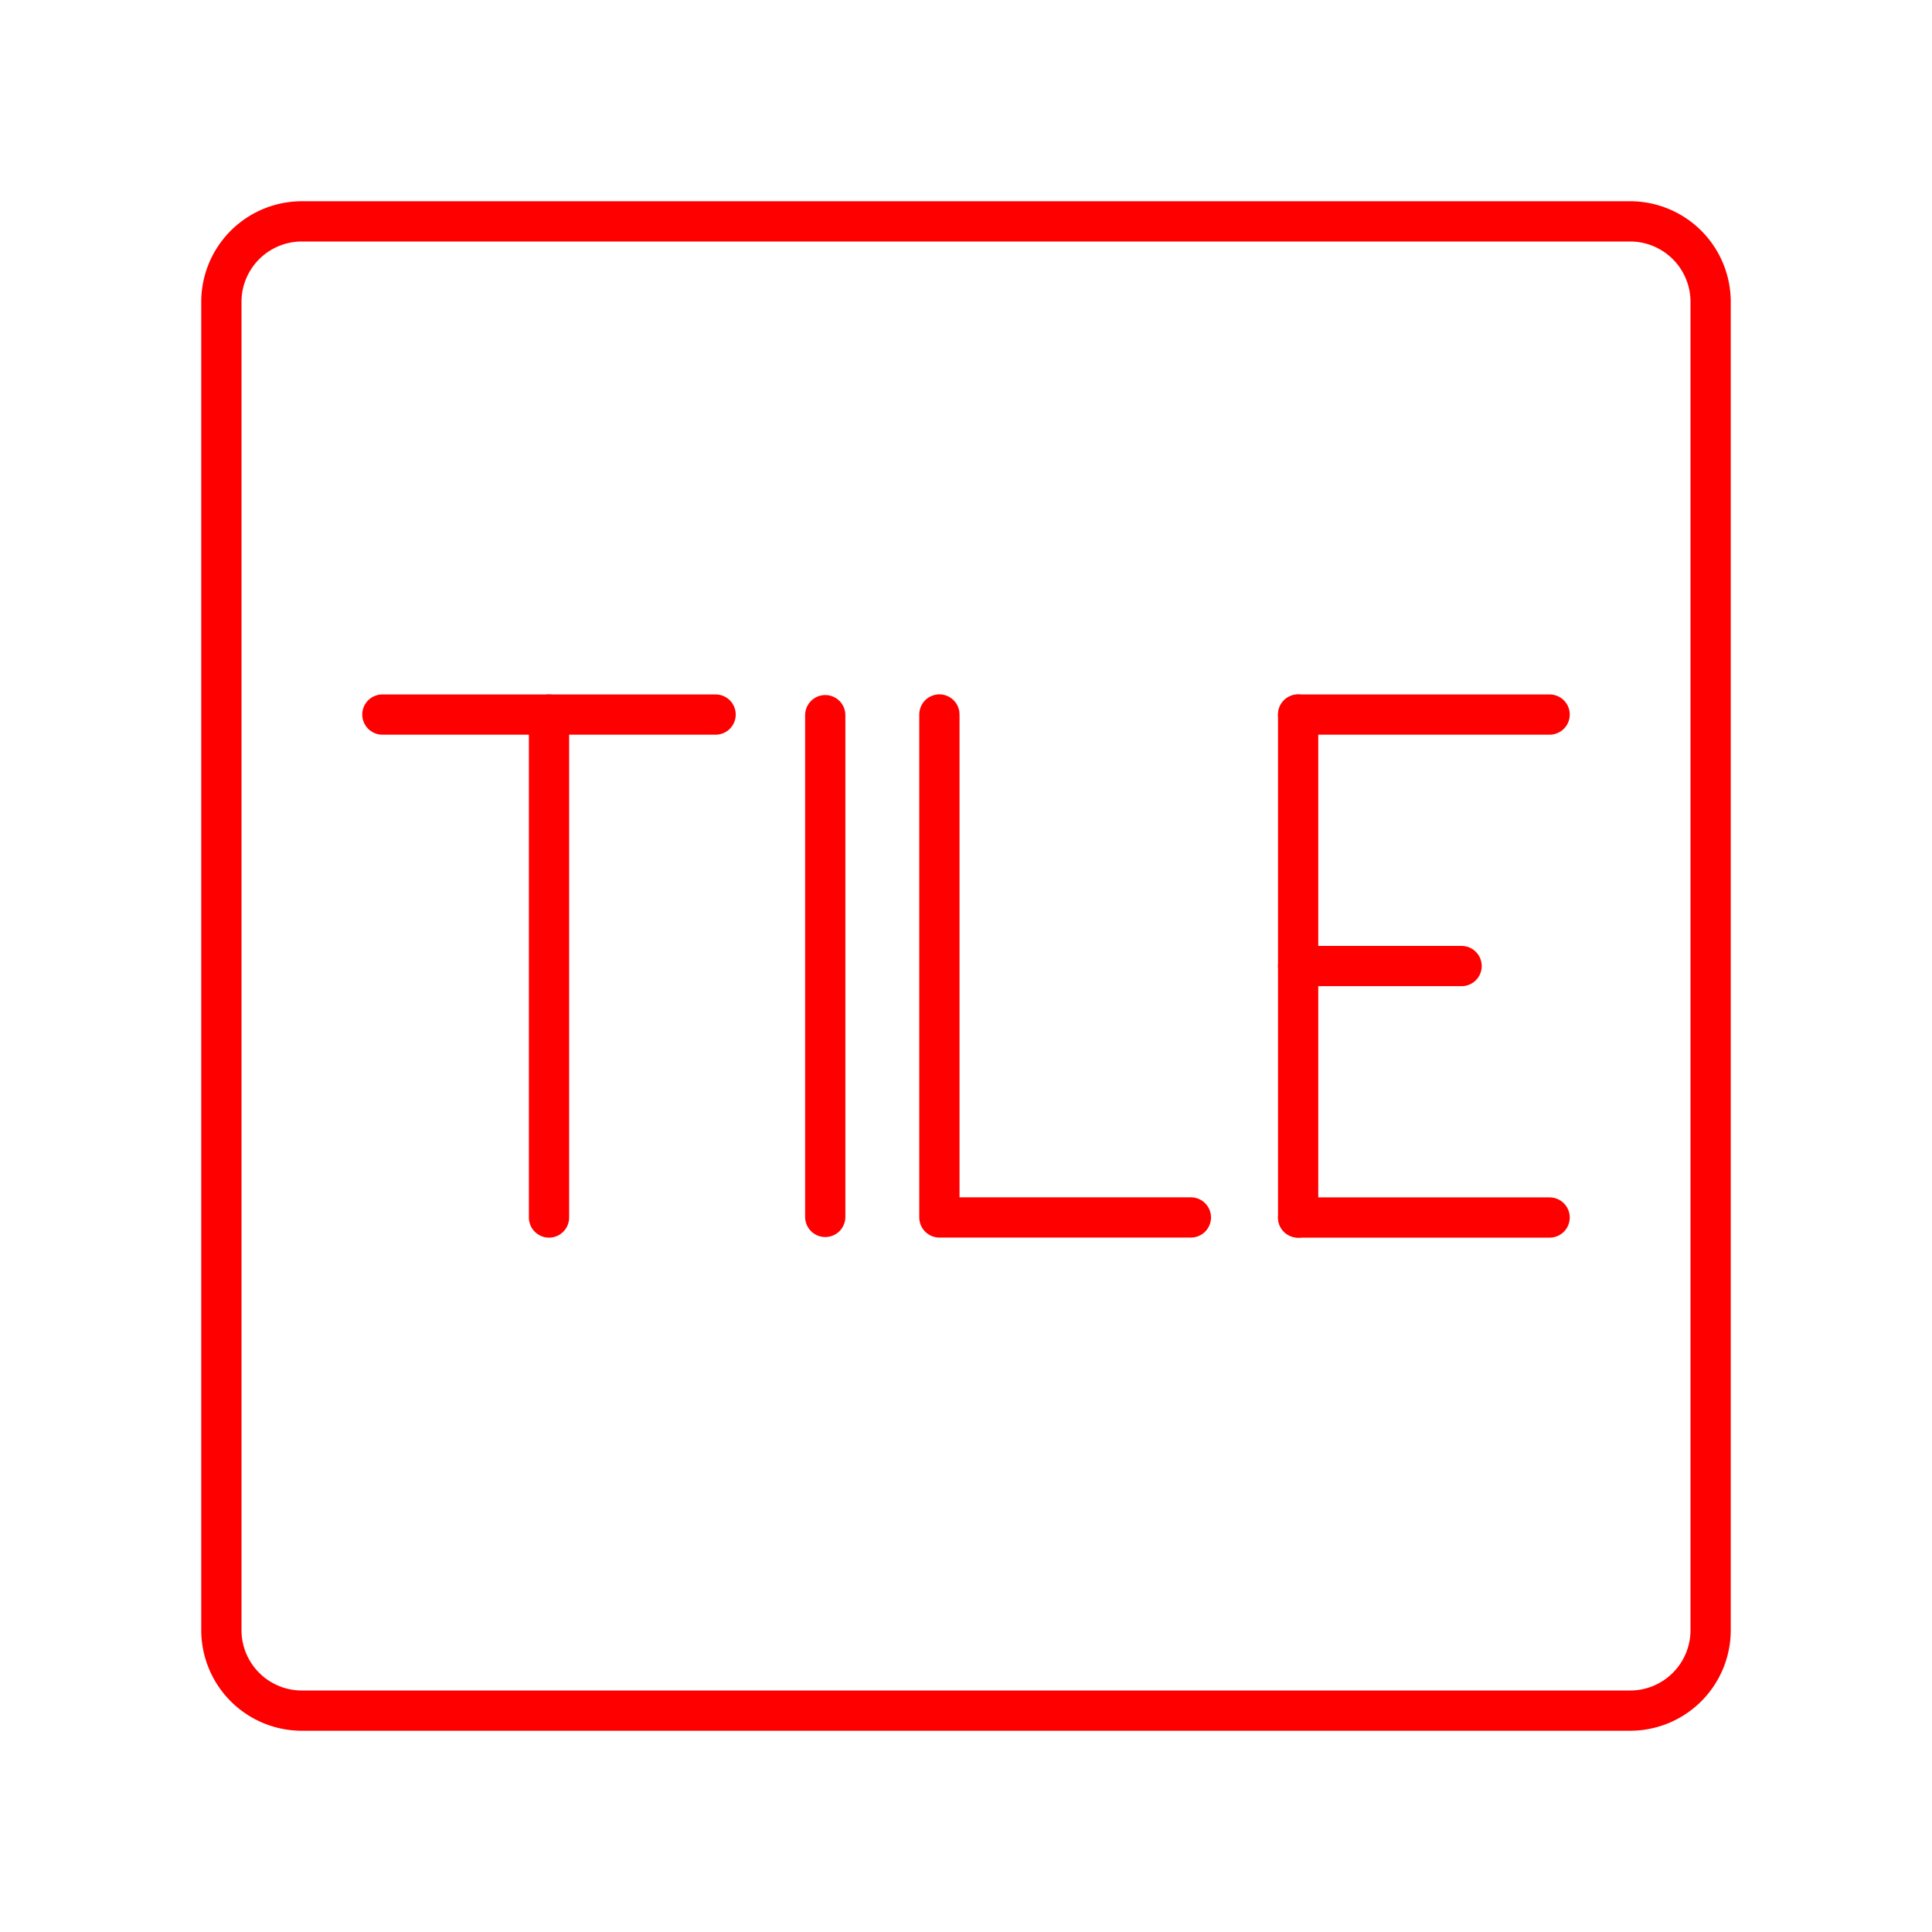 <svg xmlns="http://www.w3.org/2000/svg" viewBox="0 0 48 48"><defs><style>.a,.b{fill:none;stroke:#FF0000;stroke-linecap:round;stroke-linejoin:round;}</style></defs><path class="a" d="M40.5,5.5H7.5a2,2,0,0,0-2,2v33a2,2,0,0,0,2,2h33a2,2,0,0,0,2-2V7.5A2,2,0,0,0,40.5,5.5Z"/><polyline class="b" points="23.339 17.751 23.339 30.247 29.587 30.247"/><line class="a" x1="32.252" y1="30.249" x2="38.5" y2="30.249"/><line class="a" x1="32.252" y1="17.753" x2="38.5" y2="17.753"/><line class="a" x1="32.252" y1="24.001" x2="36.313" y2="24.001"/><line class="a" x1="32.252" y1="17.753" x2="32.252" y2="30.249"/><line class="a" x1="9.5" y1="17.753" x2="17.779" y2="17.753"/><line class="a" x1="13.64" y1="30.249" x2="13.64" y2="17.753"/><line class="a" x1="20.503" y1="17.768" x2="20.503" y2="30.234"/></svg>